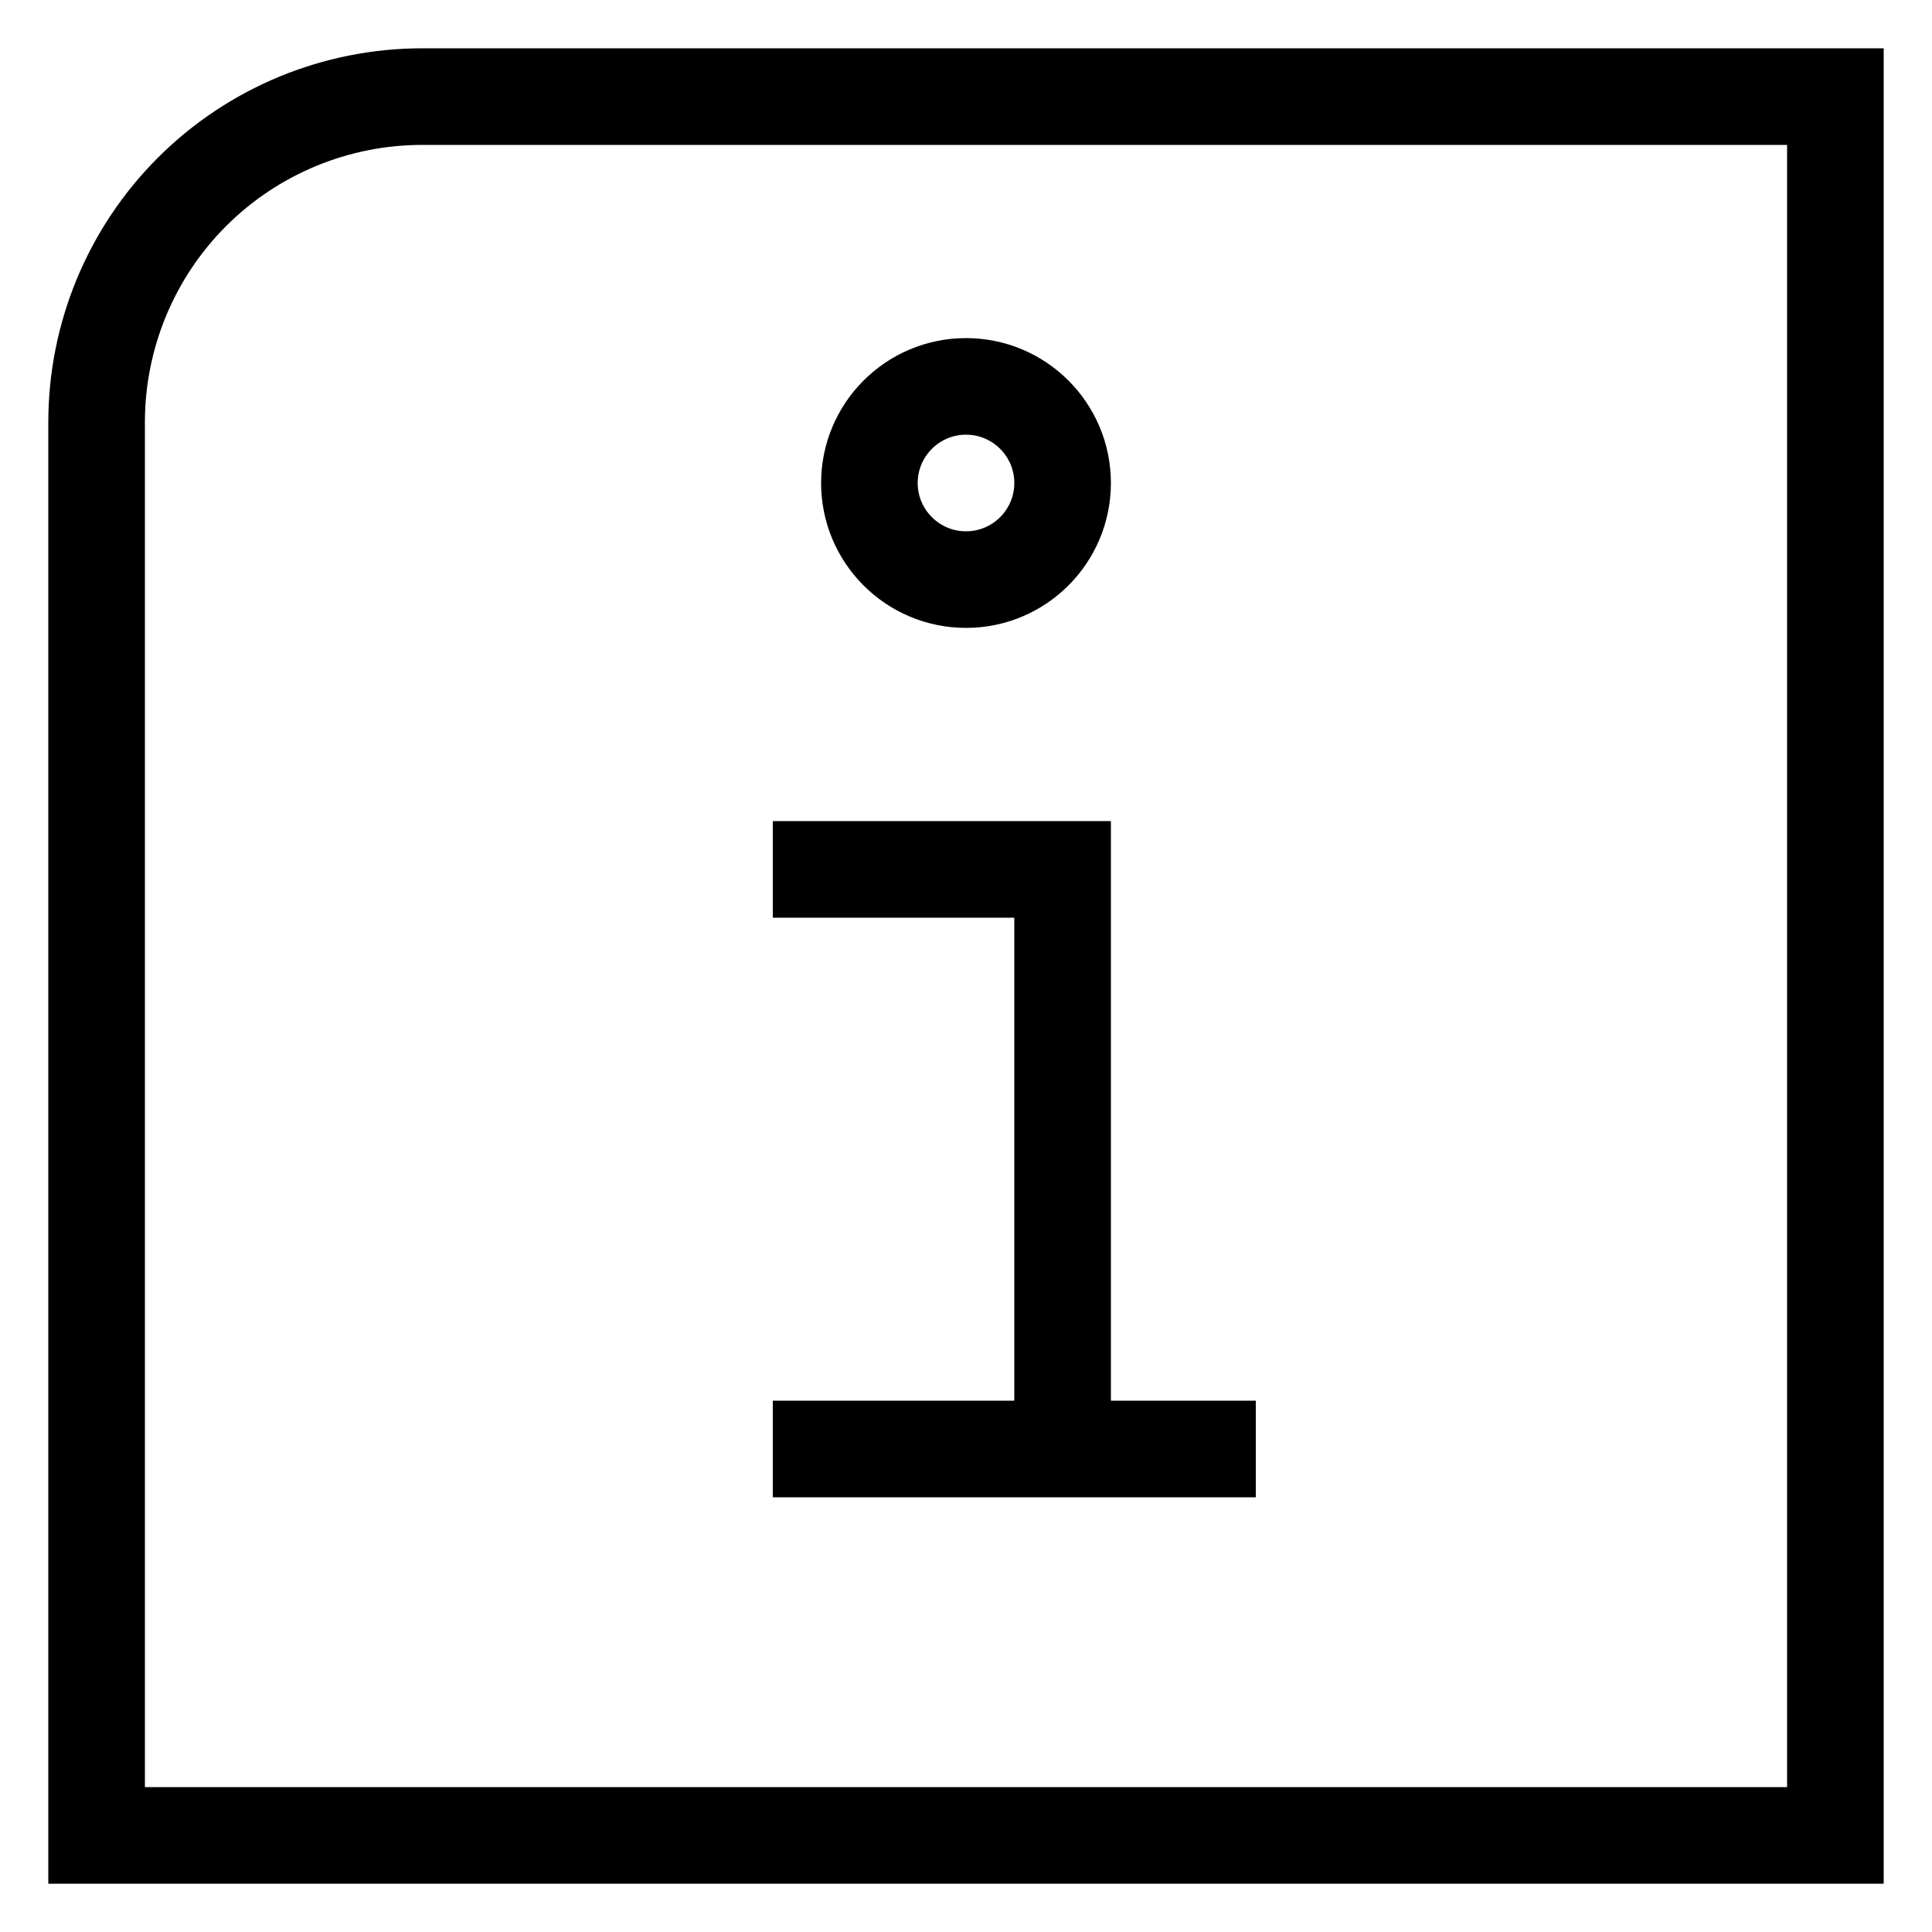 <svg width="20" height="20" viewBox="0 0 20 20" fill="none" xmlns="http://www.w3.org/2000/svg">
<path d="M4.371 1H19V19H1V4.371C1 3.477 1.355 2.619 1.987 1.987C2.619 1.355 3.477 1 4.371 1V1Z" stroke="#000000" stroke-miterlimit="10"/>
<path d="M8 9H11V15" stroke="#000000" stroke-miterlimit="10"/>
<path d="M8 15H13" stroke="#000000" stroke-miterlimit="10"/>
<path d="M10 6C10.552 6 11 5.552 11 5C11 4.448 10.552 4 10 4C9.448 4 9 4.448 9 5C9 5.552 9.448 6 10 6Z" stroke="#000000" stroke-miterlimit="10"/>
</svg>
